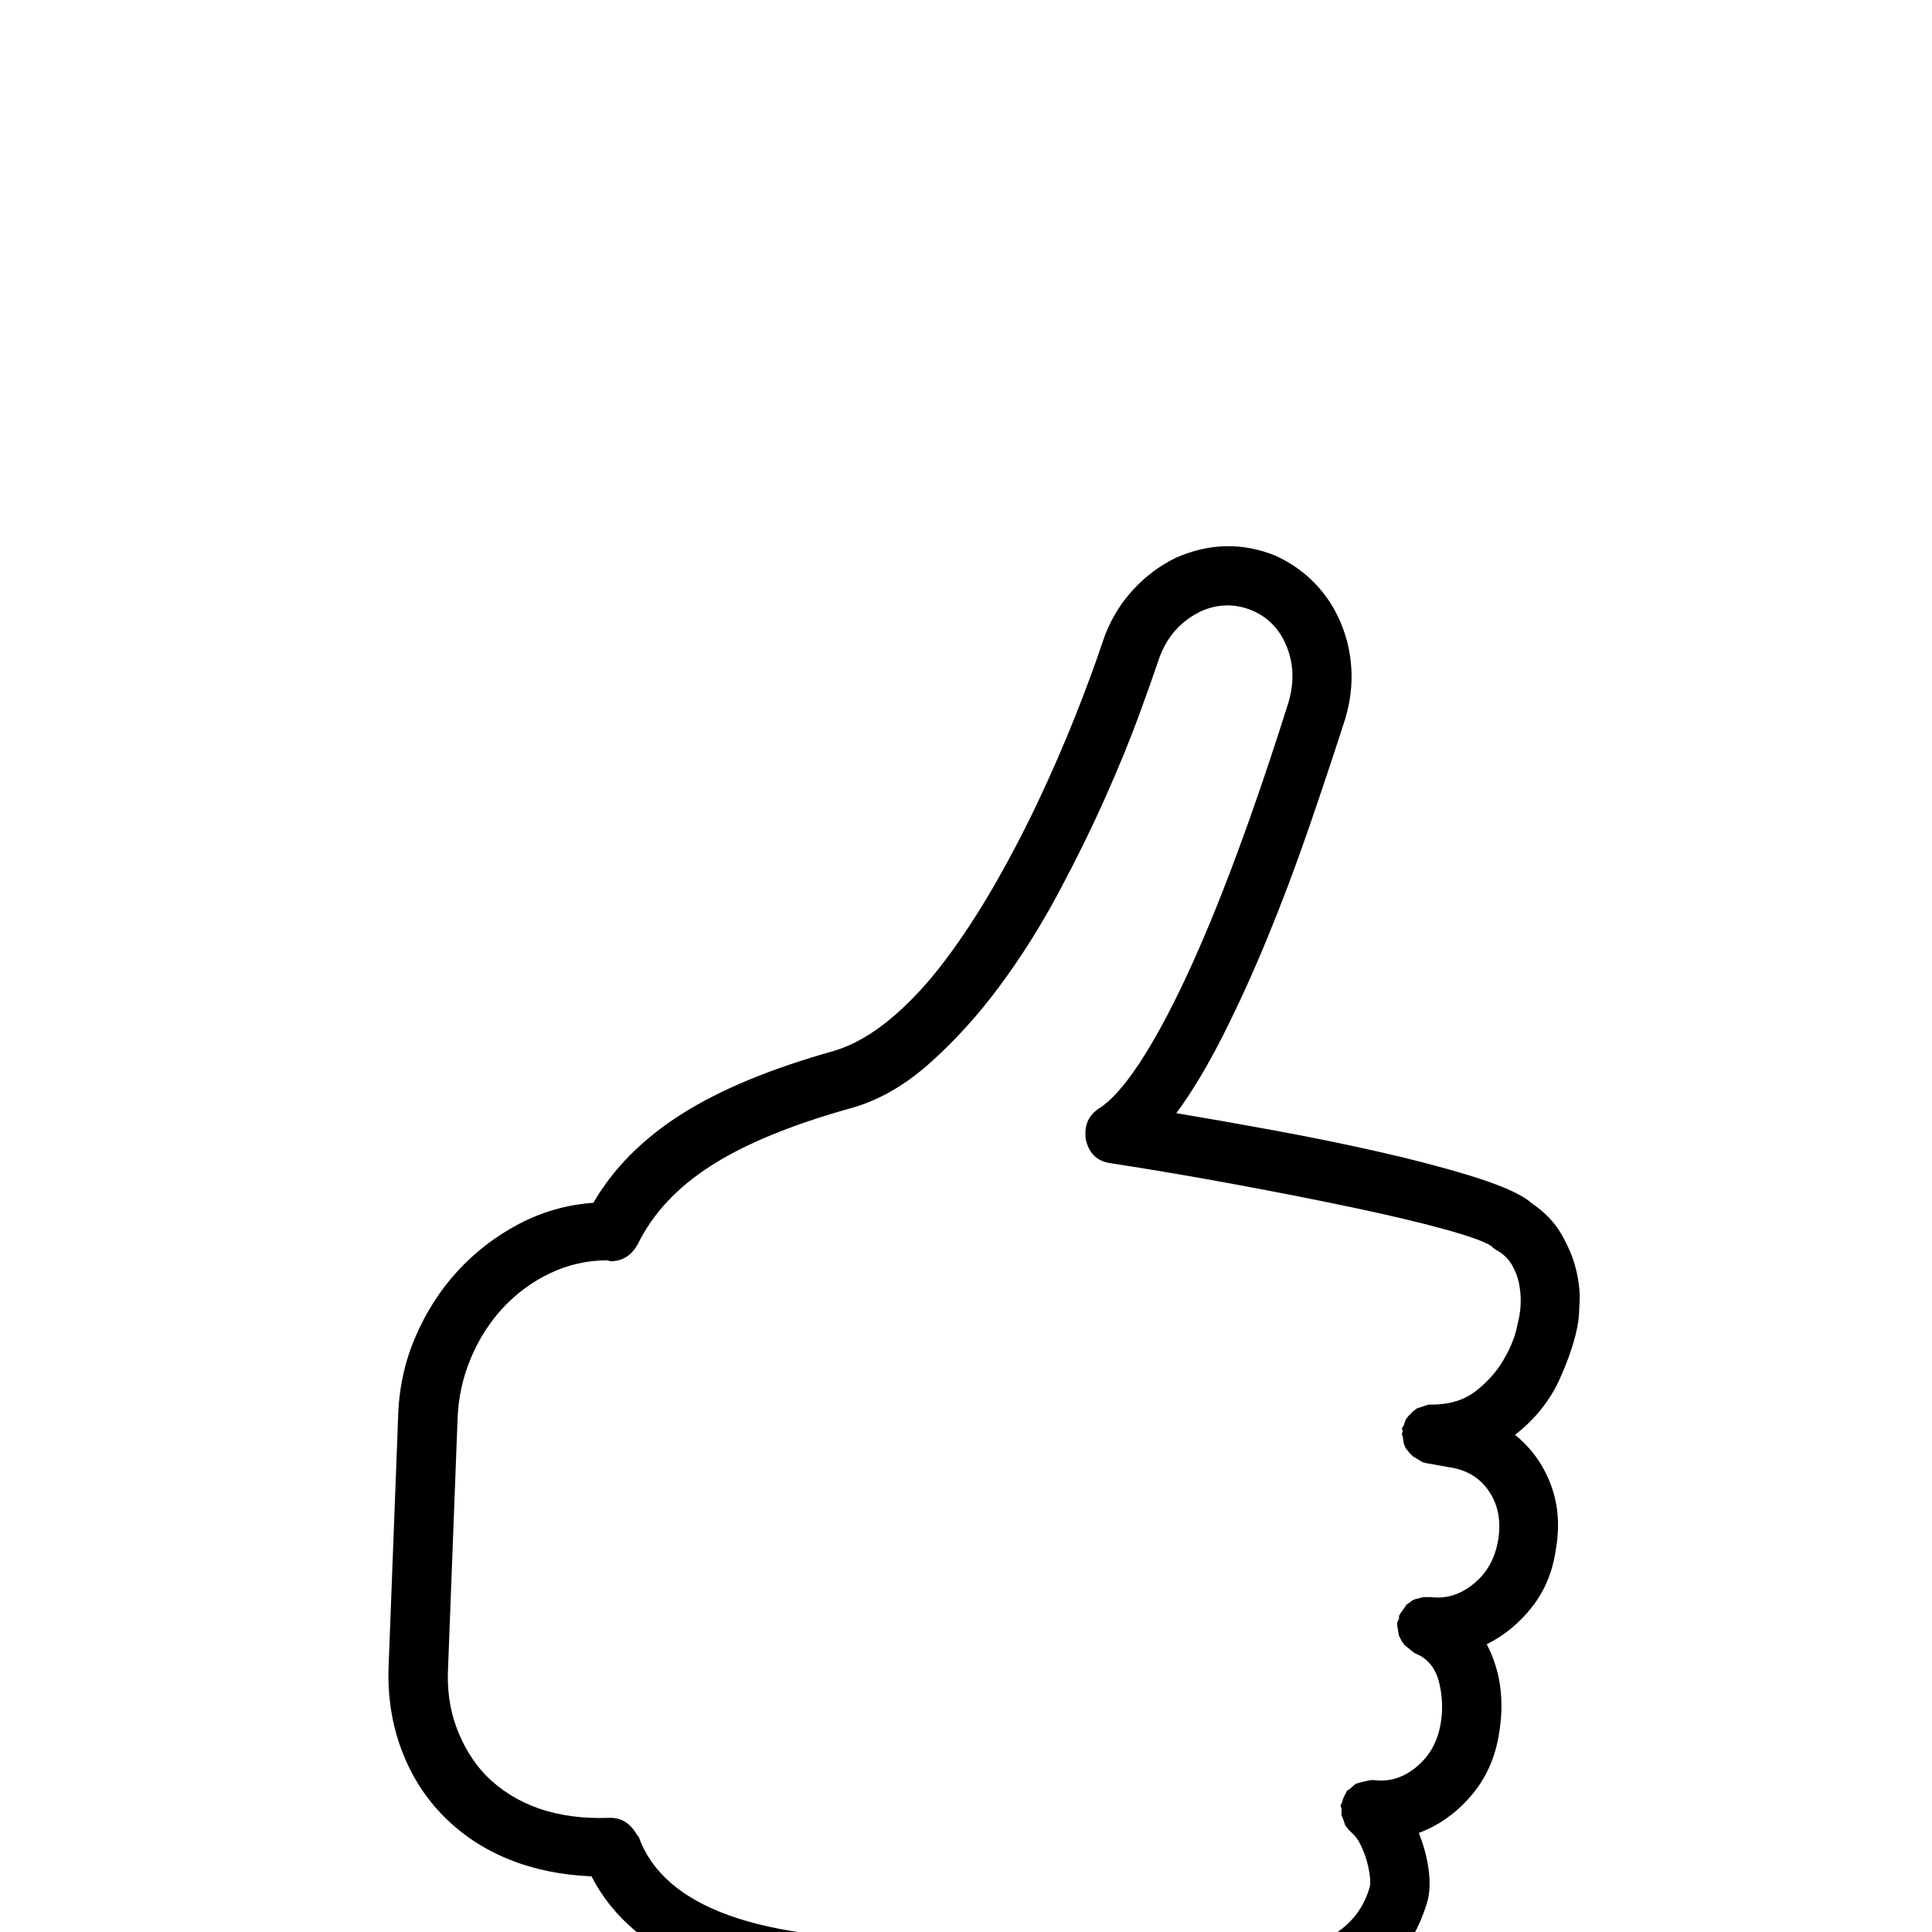 <?xml version="1.0" standalone="no"?>
<!DOCTYPE svg PUBLIC "-//W3C//DTD SVG 1.1//EN" "http://www.w3.org/Graphics/SVG/1.1/DTD/svg11.dtd" >
<svg xmlns="http://www.w3.org/2000/svg" xmlns:xlink="http://www.w3.org/1999/xlink" version="1.1" viewBox="0 -410 2048 2048">
  <g transform="matrix(1 0 0 -1 0 1638)">
   <path fill="currentColor"
d="M1673 647q-4 -26 -19.5 -60.5t-47.5 -59.5q26 -21 38 -53t5 -70q-5 -34 -25 -59.5t-48 -39.5q22 -42 13 -95q-6 -38 -29.5 -65.5t-55.5 -39.5q8 -20 10.5 -39.5t-1.5 -33.5q-7 -24 -20.5 -45t-31.5 -36t-39.5 -23t-44.5 -6l-16 1l-139 9l-242 -3h-15q-138 -1 -221 31.5
t-117 98.5q-48 2 -87.5 18t-68.5 45q-30 30 -45.5 71.5t-13.5 89.5l10 262q1 45 18 85t45 70.5t65 50t79 22.5q32 55 93.5 94t161.5 67q30 9 60 34t57.5 61.5t52.5 80t46.5 89t39 89.5t29.5 80q10 30 30.5 53t47.5 36q53 23 105 2q24 -11 41.5 -29t27.5 -41.5t11.5 -49.5
t-6.5 -53q-18 -56 -38.5 -115.5t-43.5 -115.5t-47.5 -104.5t-49.5 -82.5q48 -8 105 -18.5t110 -22.5t95.5 -25t60.5 -25l4 -3l1 -1q21 -14 32 -33t15.5 -37t4 -33.5t-1.5 -22.5zM1588 415q5 29 -8.5 50.5t-39.5 26.5l-28 5l-4 1l-5 3l-5 3l-4 4l-4 5l-2 5l-1 7l-1 3l1 3
l-1 3l2 3l2 6l3 4l5 5l4 3l6 2l6 2h3q29 0 47.5 14.5t29 32.5t14 33t3.5 17q1 5 1 14t-2 18.5t-7.5 19t-16.5 15.5l-3 2l-2 2q-10 7 -50 18t-97 23t-124.5 24.5t-132.5 22.5q-21 3 -26 25q-3 22 14 33q19 12 42.5 47.5t49.5 91t53.5 129.5t55.5 163q9 31 -2 58.5t-37 38.5
q-27 11 -54 -1q-33 -16 -45 -52q-6 -18 -20 -56.5t-35.5 -87t-50 -102t-63 -100t-74.5 -82t-84 -47.5q-93 -26 -147 -60.5t-78 -83.5q-10 -18 -29 -18l-3 1q-32 0 -60.5 -13.5t-50 -36.5t-34.5 -54t-14 -65l-10 -262q-2 -35 9 -64.5t31 -50.5q48 -48 131 -45h1q17 0 27 -16
l2 -3l1 -1q40 -112 302 -109l244 3l1 -1l1 1l143 -9q28 -2 52 15.5t32 46.5q1 4 0 12t-3.5 16.5t-6.5 16.5t-10 13l-2 2l-4 5l-2 6l-2 5v7l-1 3l1 2l2 6l3 6l1 2l2 1l7 6l3 1l8 2l5 1h4q24 -3 44.5 14t25.5 45q4 22 -1.5 44.5t-24.5 30.5l-2 1l-5 4l-5 4l-3 4l-3 6l-1 5
l-1 7v2l2 4v3l1 2l5 7l2 3l7 5l3 1l8 2h5h3q24 -3 45 14t26 46z" />
  </g>

</svg>
